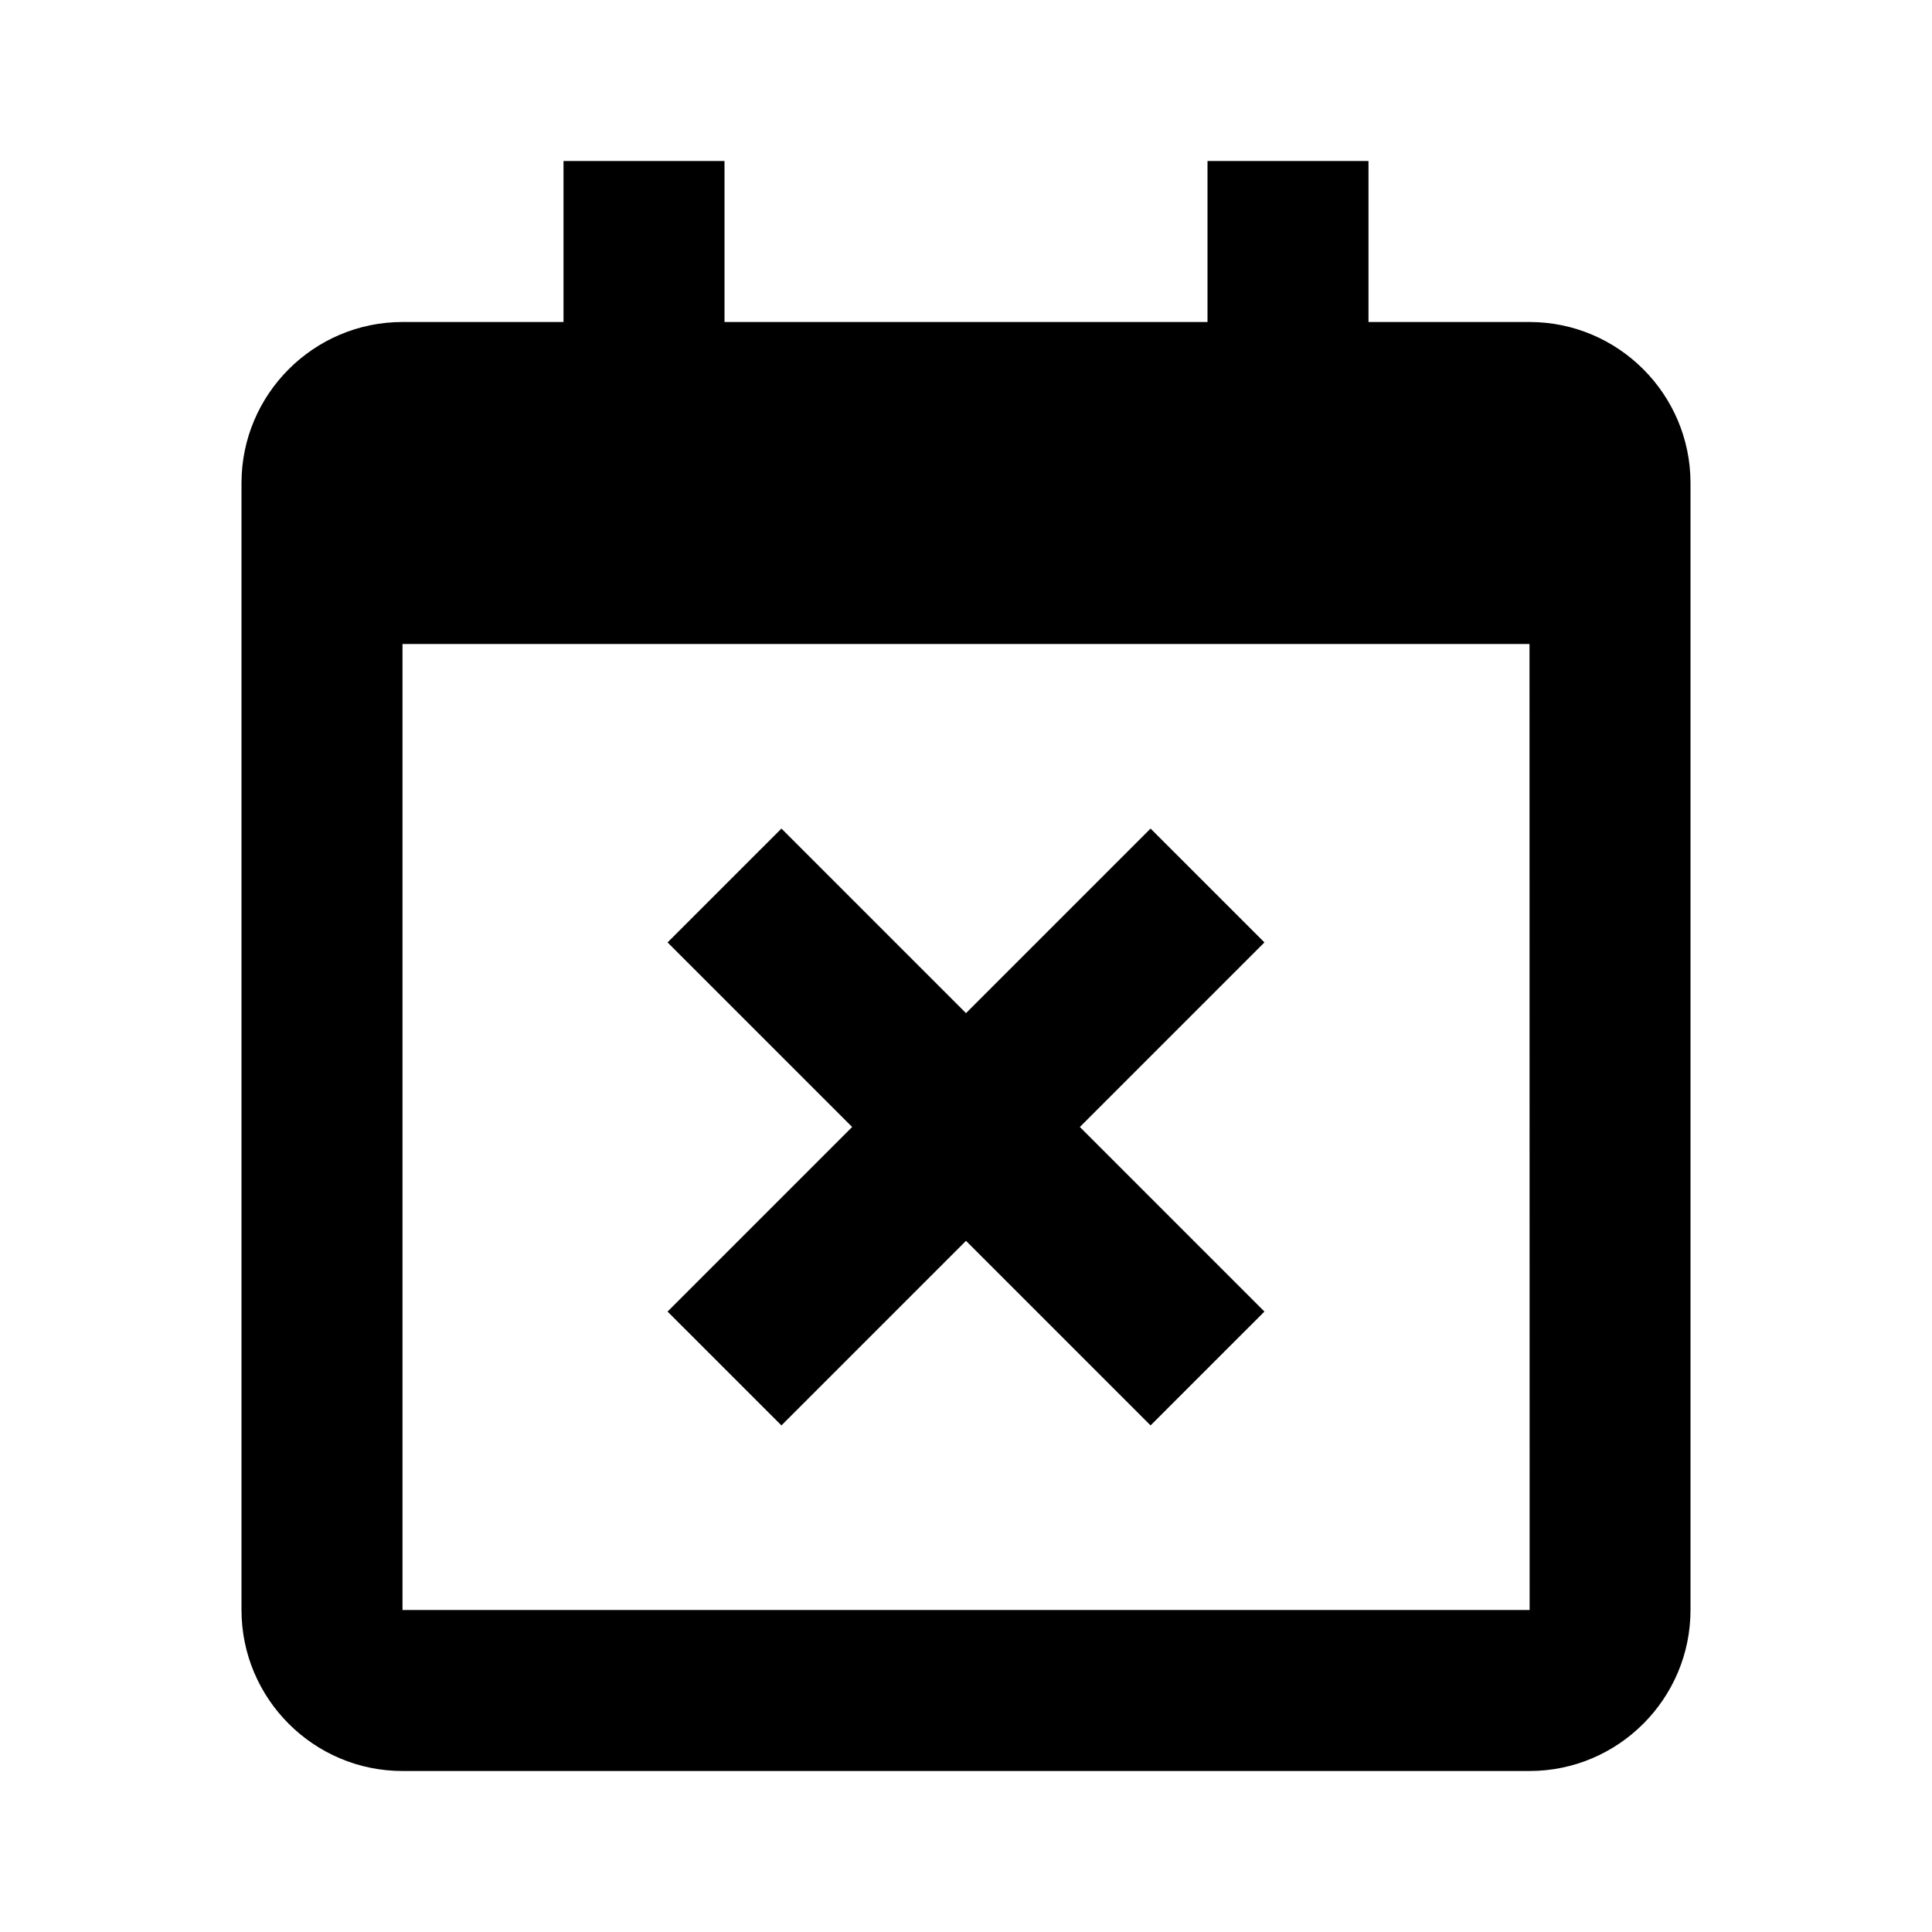 <svg width="15" height="15" viewBox="0 0 15 15" fill="none" xmlns="http://www.w3.org/2000/svg">
<path d="M5.183 10.183L6.067 11.067L7.5 9.634L8.933 11.067L9.817 10.183L8.384 8.75L9.817 7.317L8.933 6.433L7.5 7.866L6.067 6.433L5.183 7.317L6.616 8.75L5.183 10.183Z" fill="black"/>
<path d="M11.875 2.5H10.625V1.25H9.375V2.5H5.625V1.25H4.375V2.5H3.125C2.436 2.5 1.875 3.061 1.875 3.75V12.5C1.875 13.189 2.436 13.75 3.125 13.75H11.875C12.564 13.75 13.125 13.189 13.125 12.5V3.75C13.125 3.061 12.564 2.5 11.875 2.5ZM11.876 12.5H3.125V5H11.875L11.876 12.5Z" fill="black"/>
</svg>
